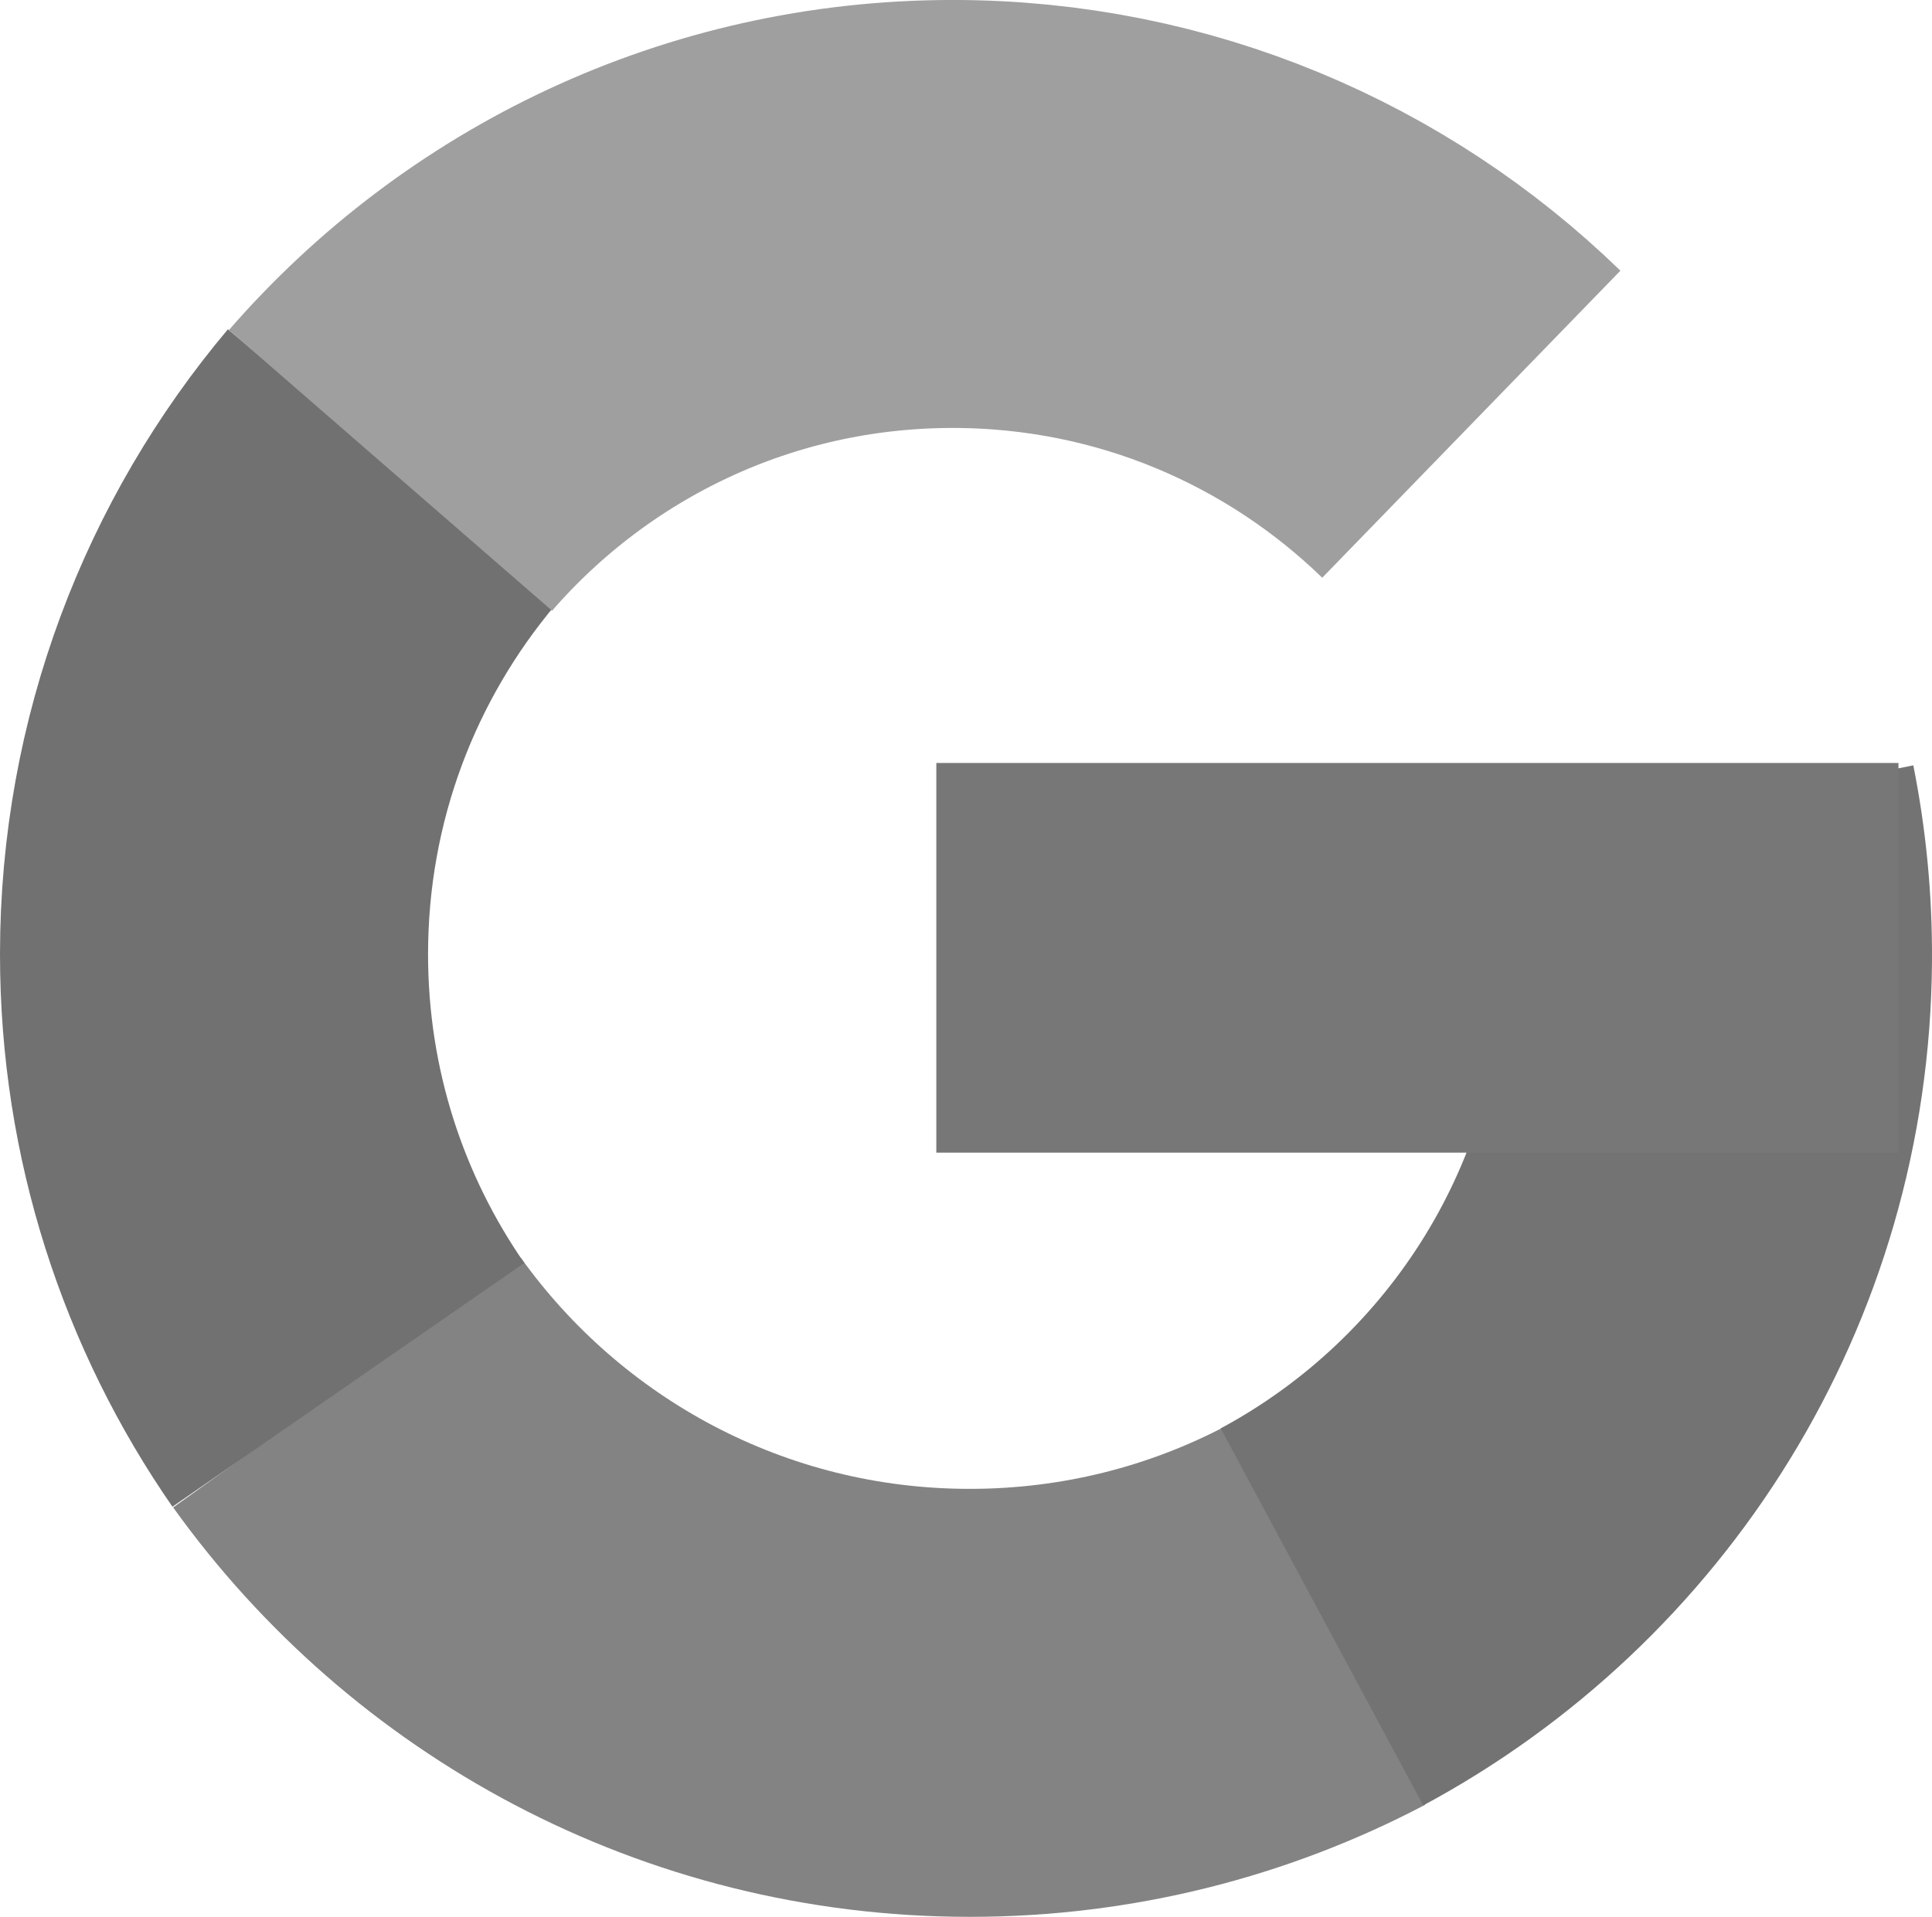<svg version="1.1" xmlns="http://www.w3.org/2000/svg" xmlns:xlink="http://www.w3.org/1999/xlink" width="60.932" height="60.465" viewBox="0,0,60.932,60.465"><g transform="translate(-206.688,-149.768)"><g data-paper-data="{&quot;isPaintingLayer&quot;:true}" fill-rule="nonzero" stroke-linecap="butt" stroke-linejoin="miter" stroke-miterlimit="10" stroke-dasharray="" stroke-dashoffset="0" style="mix-blend-mode: normal"><path d="M248.494,200.722c-3.352,1.763 -7.17,2.76 -11.22,2.76c-8.094,0 -15.257,-3.983 -19.638,-10.096" fill="none" stroke="#838383" stroke-width="13.5"/><path d="M217.675,193.451c-2.672,-3.856 -4.237,-8.536 -4.237,-13.582c0,-5.853 2.106,-11.214 5.602,-15.367" fill="none" stroke="#717171" stroke-width="13.5"/><path d="M219.004,164.605c4.305,-4.955 10.653,-8.088 17.732,-8.088c6.358,0 12.127,2.527 16.355,6.632" fill="none" stroke="#9f9f9f" stroke-width="13.5"/><path d="M260.411,175.232c0.31,1.552 0.469,3.159 0.459,4.804c-0.052,8.981 -5.098,16.765 -12.49,20.735" fill="none" stroke="#737373" stroke-width="13.5"/><path d="M236.218,186.126v-12.291h30.344v12.291z" fill="#777777" stroke="none" stroke-width="0"/></g></g></svg>